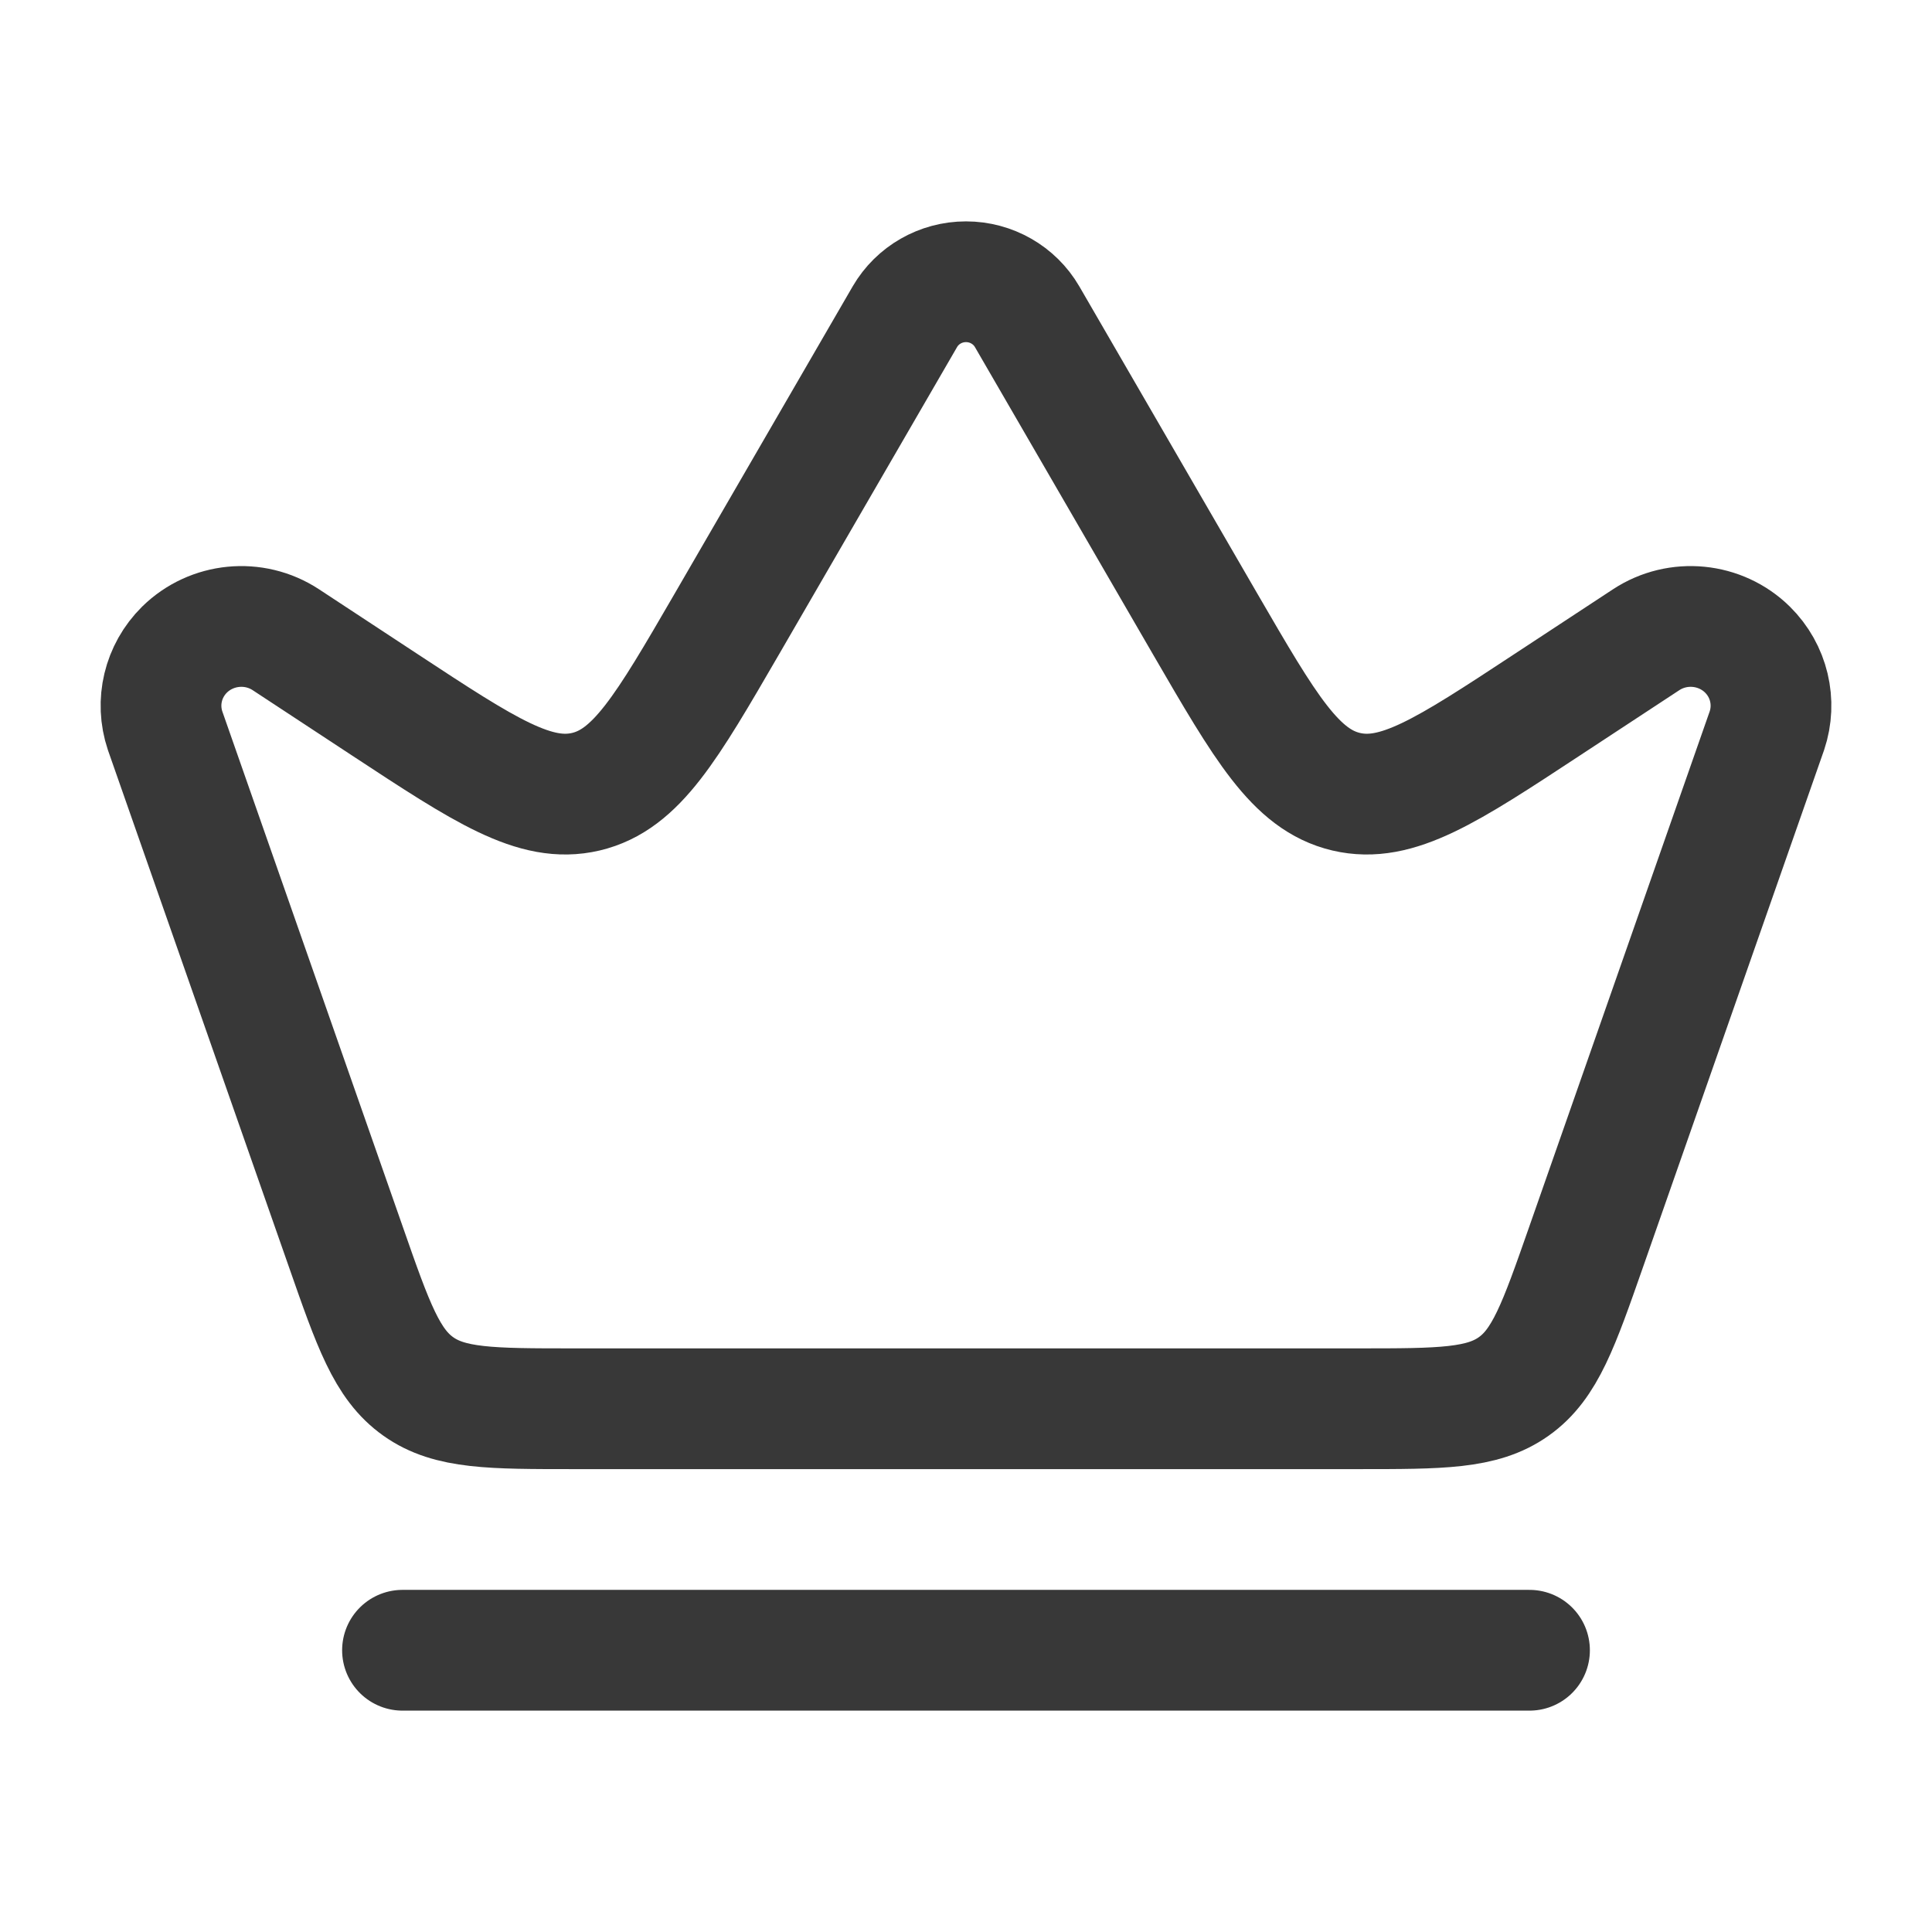 <svg width="24" height="24" viewBox="0 0 24 24" fill="none" xmlns="http://www.w3.org/2000/svg">
<path d="M5 20.5H19" stroke="#383838" stroke-width="1.5" stroke-linecap="round" stroke-linejoin="round"/>
<path d="M16.872 17.5H7.128C6.1 17.5 5.586 17.5 5.196 17.223C4.806 16.947 4.636 16.462 4.297 15.491L2.051 9.077C1.932 8.723 2.025 8.334 2.292 8.07C2.629 7.739 3.155 7.687 3.551 7.947L4.783 8.757C6.027 9.575 6.649 9.983 7.278 9.835C7.907 9.686 8.28 9.042 9.027 7.755L11.241 3.934C11.397 3.666 11.686 3.5 12 3.5C12.314 3.5 12.603 3.666 12.759 3.934L14.973 7.755C15.72 9.042 16.093 9.686 16.722 9.835C17.351 9.983 17.973 9.575 19.216 8.757L20.449 7.947C20.845 7.687 21.372 7.739 21.708 8.07C21.975 8.334 22.068 8.723 21.949 9.077L19.703 15.491C19.363 16.462 19.194 16.947 18.804 17.223C18.414 17.5 17.9 17.5 16.872 17.5Z" stroke="#383838" stroke-width="1.5" stroke-linecap="round" stroke-linejoin="round"/>
</svg>
